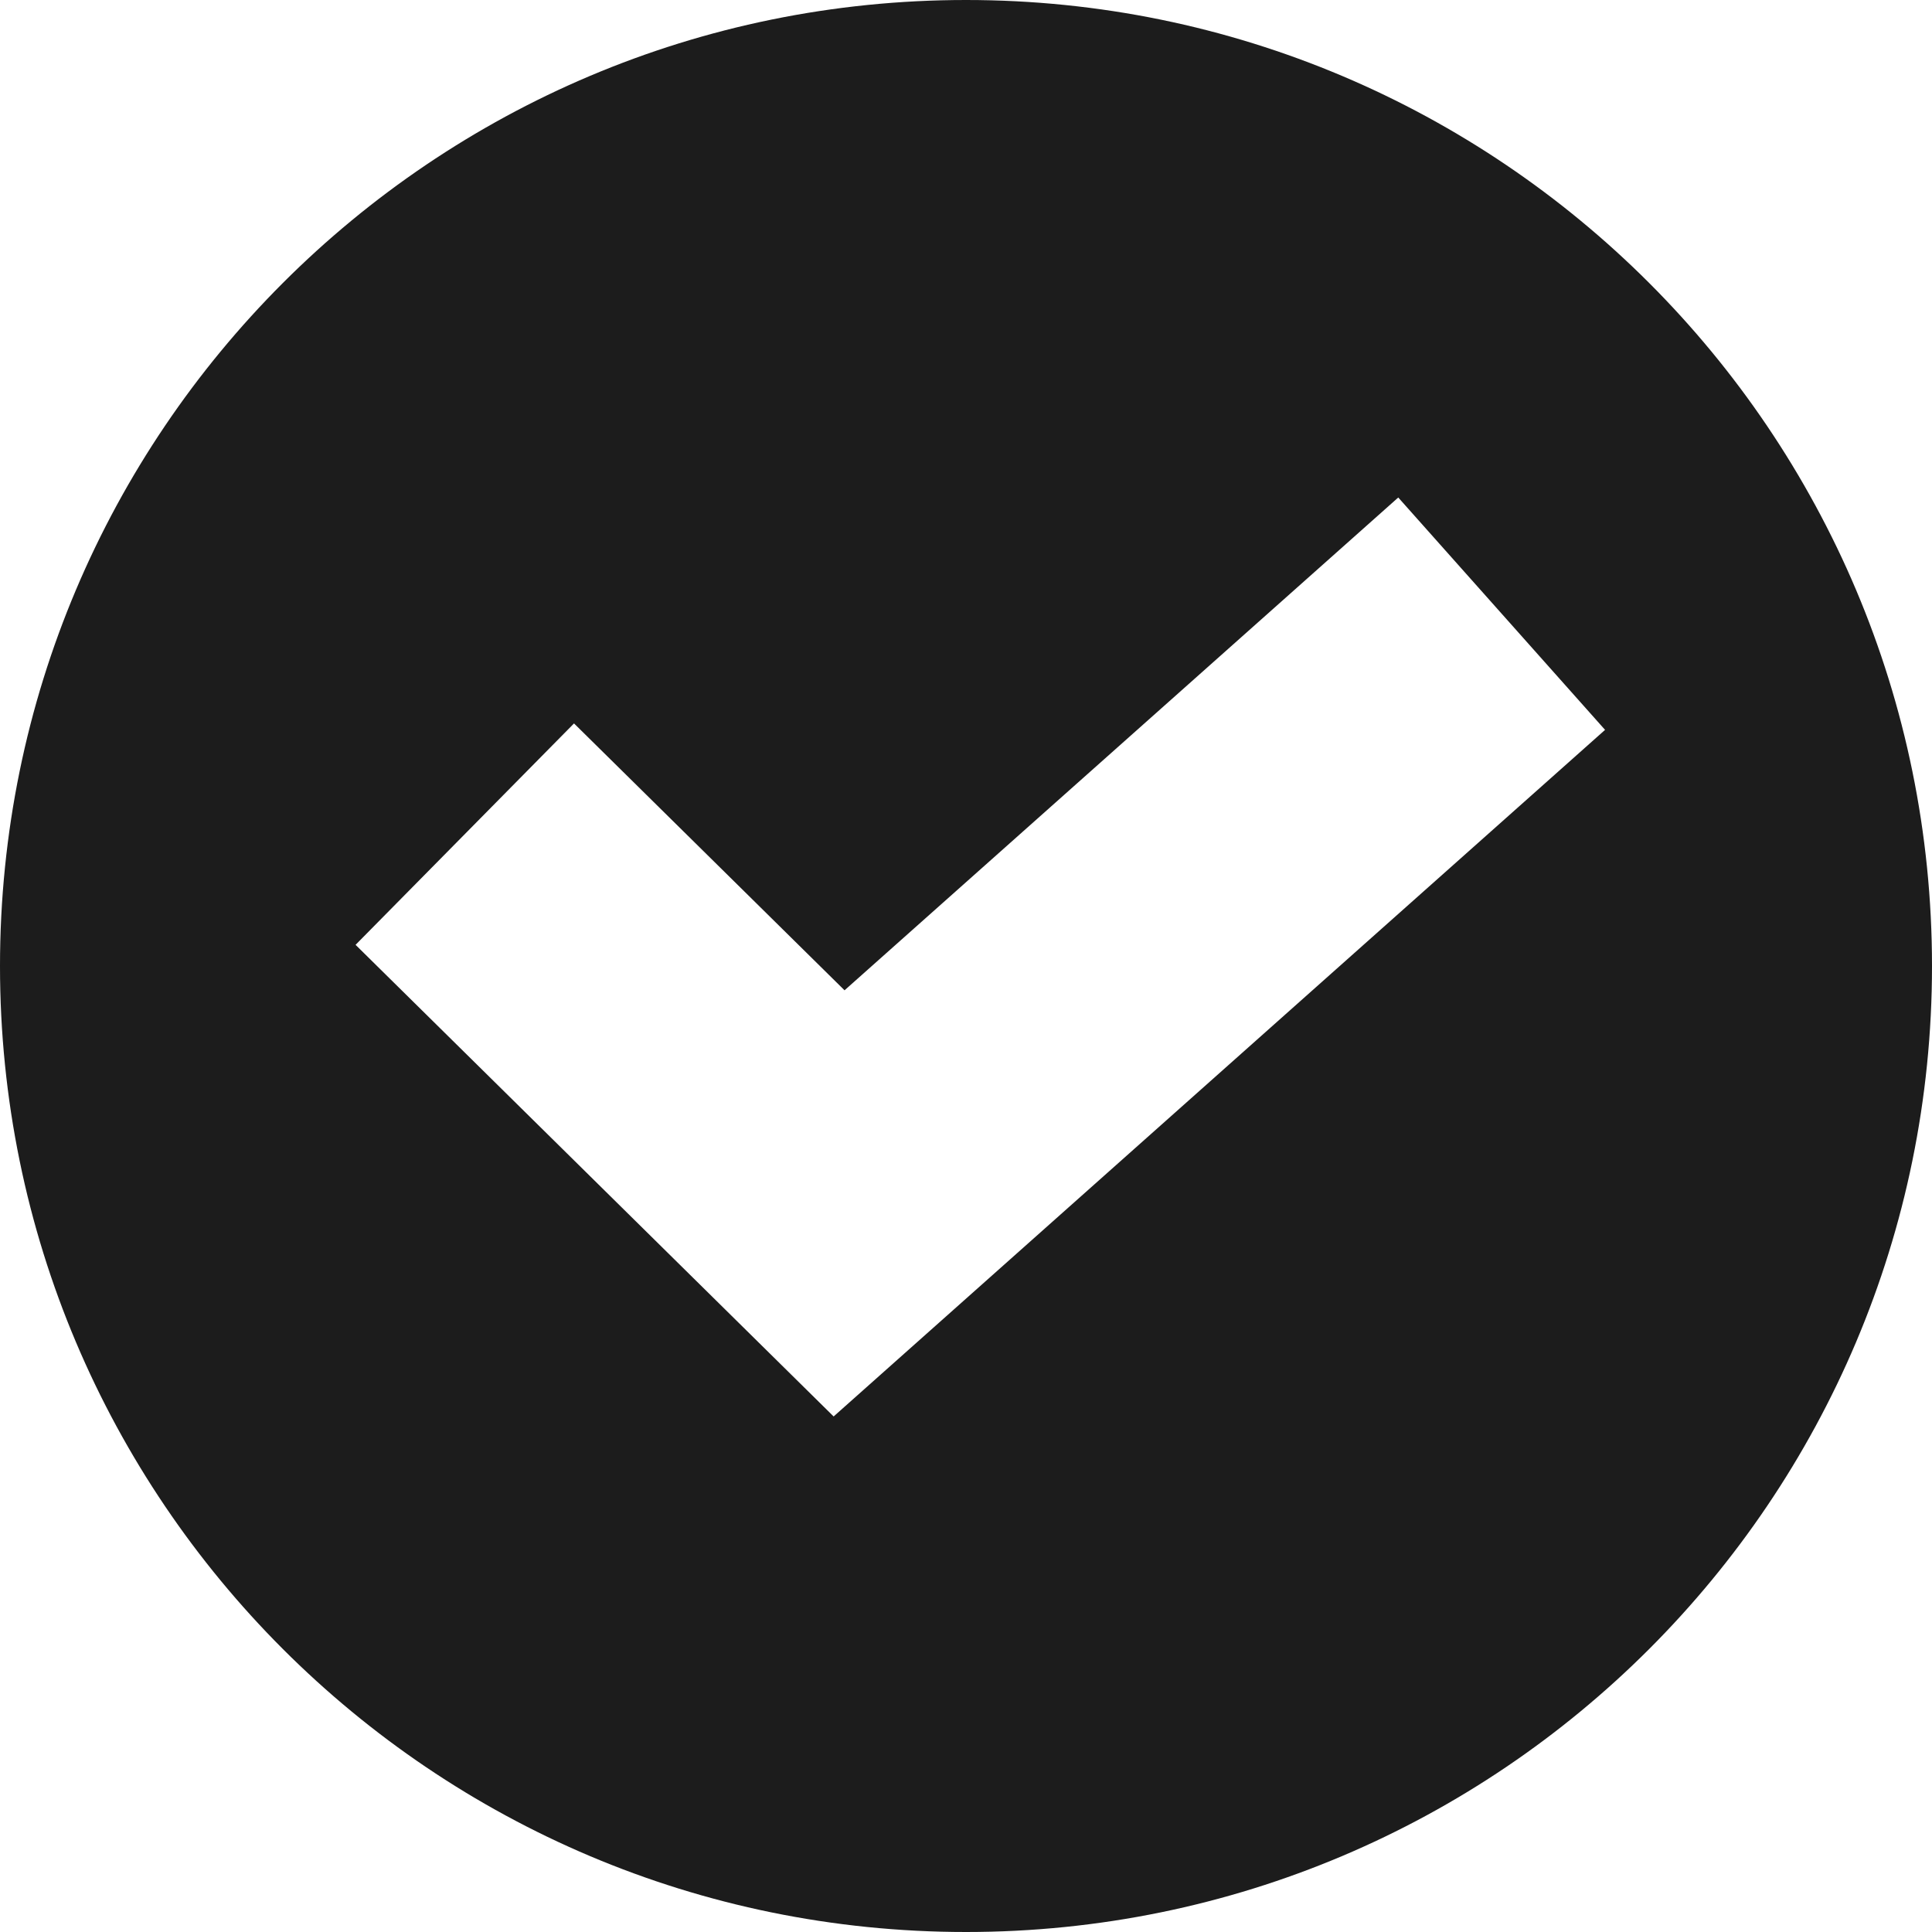 <?xml version="1.0" encoding="utf-8"?>
<!-- Generator: Adobe Illustrator 15.0.0, SVG Export Plug-In . SVG Version: 6.00 Build 0)  -->
<!DOCTYPE svg PUBLIC "-//W3C//DTD SVG 1.1//EN" "http://www.w3.org/Graphics/SVG/1.1/DTD/svg11.dtd">
<svg version="1.1" id="Layer_1" xmlns="http://www.w3.org/2000/svg" xmlns:xlink="http://www.w3.org/1999/xlink" x="0px" y="0px"
	 width="45px" height="45px" viewBox="0 0 45 45" enable-background="new 0 0 45 45" xml:space="preserve">
<g>
	<path fill="#1C1C1C" d="M22.501,0C10.074,0,0,10.071,0,22.501C0,34.928,10.074,45,22.501,45S45,34.928,45,22.501
		C45,10.071,34.928,0,22.501,0z M19.417,32.992L8.282,22.007l5.088-5.157l6.301,6.216l12.897-11.478L37.385,17L19.417,32.992z"/>
</g>
</svg>
